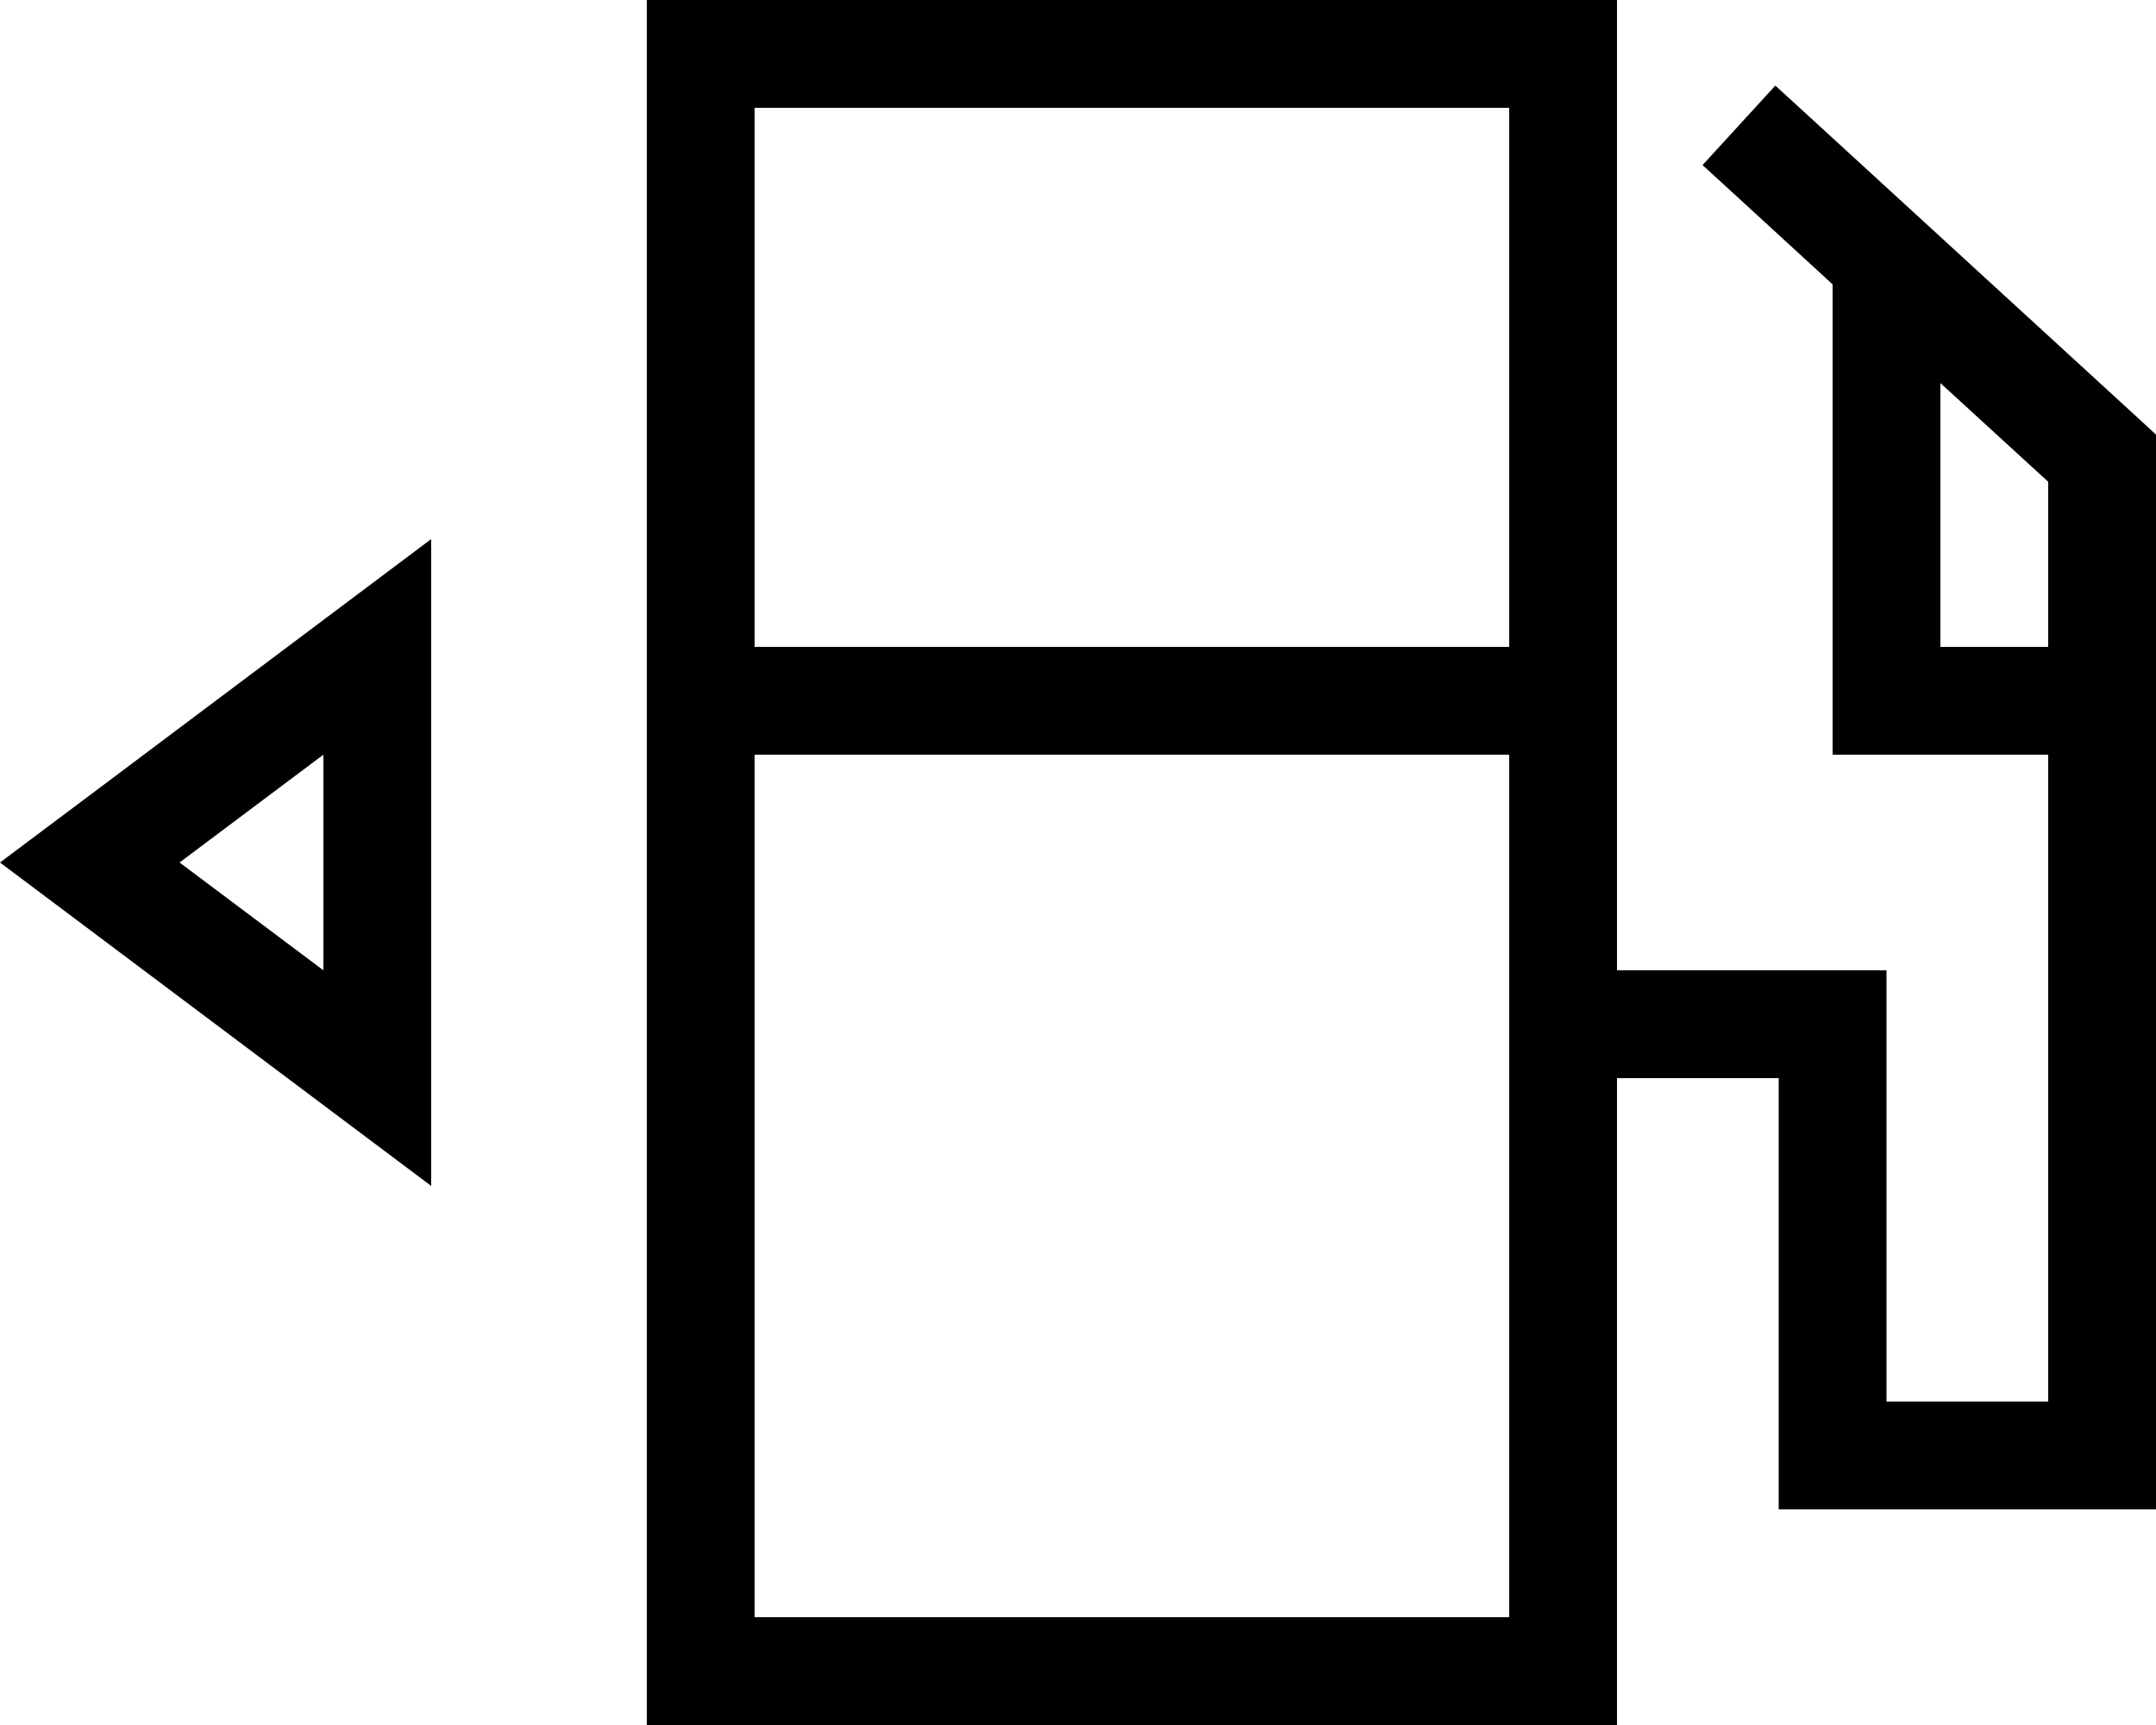 <svg xmlns="http://www.w3.org/2000/svg" viewBox="0 0 640 512"><!--! Font Awesome Pro 7.0.0 by @fontawesome - https://fontawesome.com License - https://fontawesome.com/license (Commercial License) Copyright 2025 Fonticons, Inc. --><path fill="currentColor" d="M448 32l0 160-224 0 0-160 224 0zm0 448l-224 0 0-256 224 0 0 256zM224 0l-32 0 0 512 288 0 0-192 48 0 0 128 112 0 0-319-5.2-4.8-96-88-11.8-10.8-21.6 23.6c5.4 4.9 18.2 16.7 38.6 35.4l0 139.6 64 0 0 192-48 0 0-128-80 0 0-288-256 0zM576 192l0-78.3 32 29.3 0 49-32 0zM128 352L128 160 26.7 236 0 256c10.7 8 42.7 32 96 72l32 24zM96 224l0 64-42.7-32 42.7-32z"/></svg>